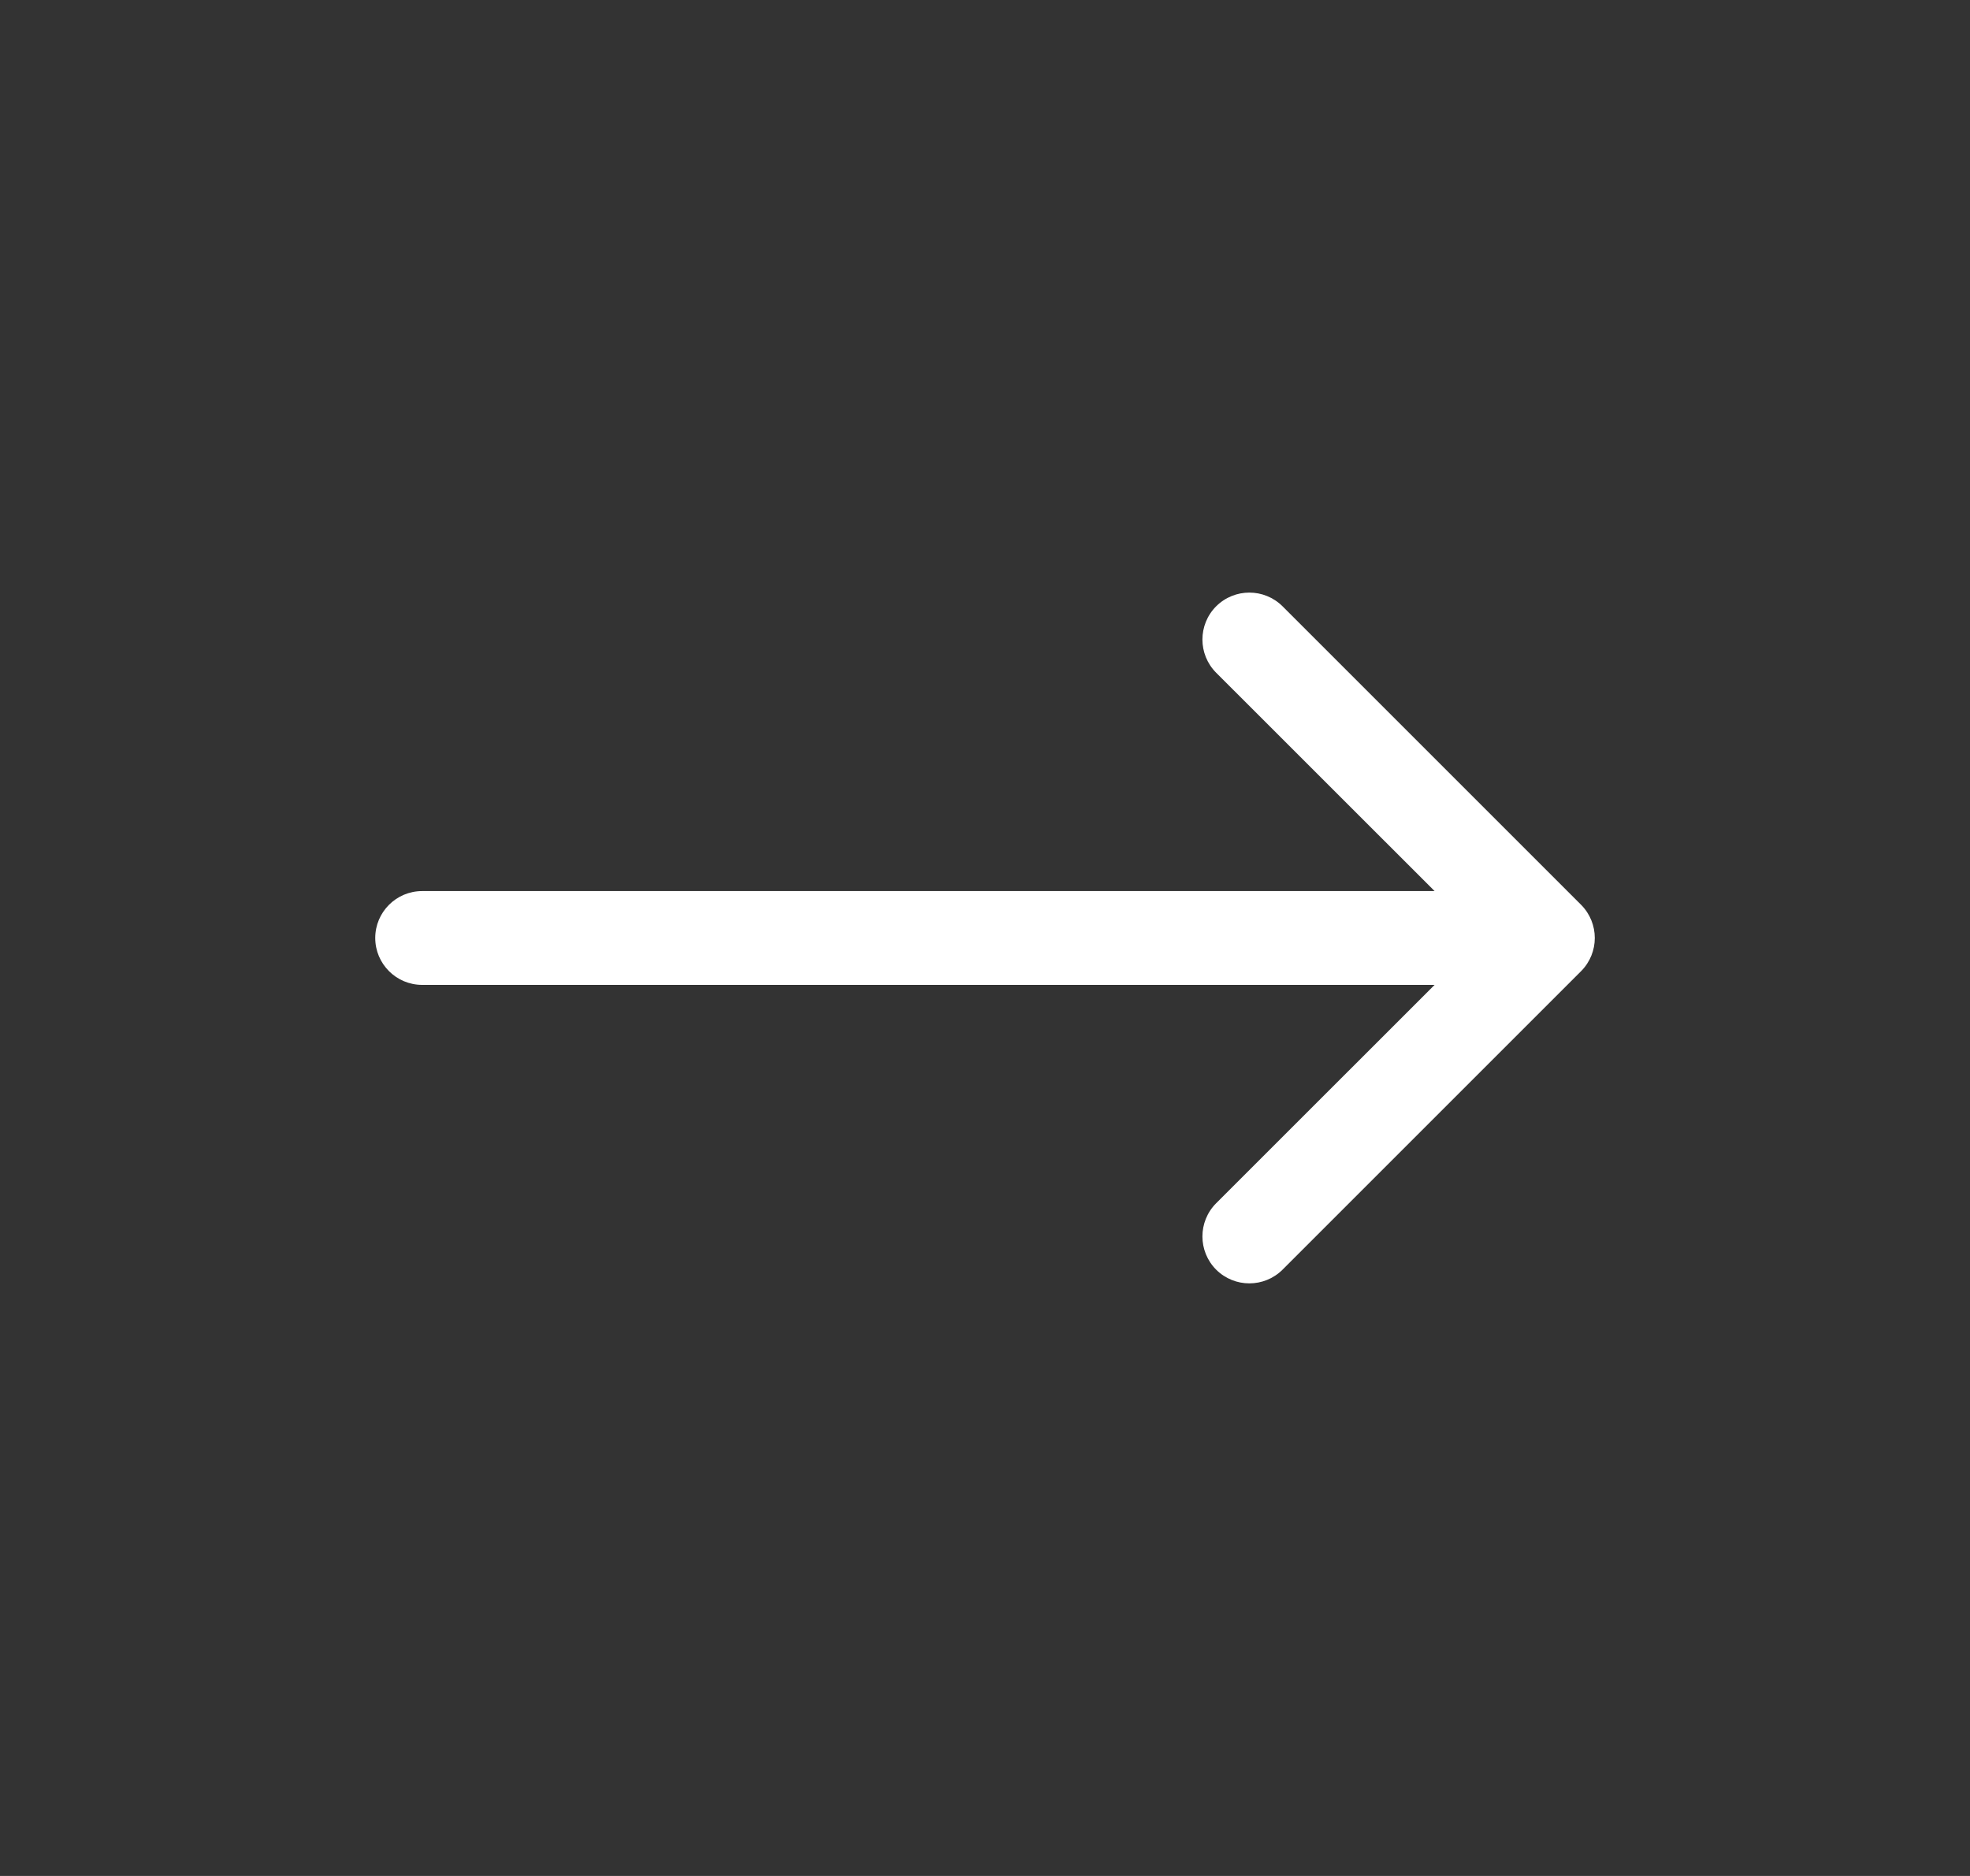 <svg width="21" height="20" viewBox="0 0 21 20" fill="none" xmlns="http://www.w3.org/2000/svg">
<rect x="0" y="0" width="21" height="20" fill="#333333" stroke="none"/>
<path d="M4.5 9.5C4.224 9.5 4 9.724 4 10C4 10.276 4.224 10.5 4.5 10.5V9.5ZM16.854 10.354C17.049 10.158 17.049 9.842 16.854 9.646L13.672 6.464C13.476 6.269 13.16 6.269 12.964 6.464C12.769 6.66 12.769 6.976 12.964 7.172L15.793 10L12.964 12.828C12.769 13.024 12.769 13.34 12.964 13.536C13.16 13.731 13.476 13.731 13.672 13.536L16.854 10.354ZM4.5 10.5H16.5V9.5H4.5V10.5Z" fill="white"/>
</svg>
